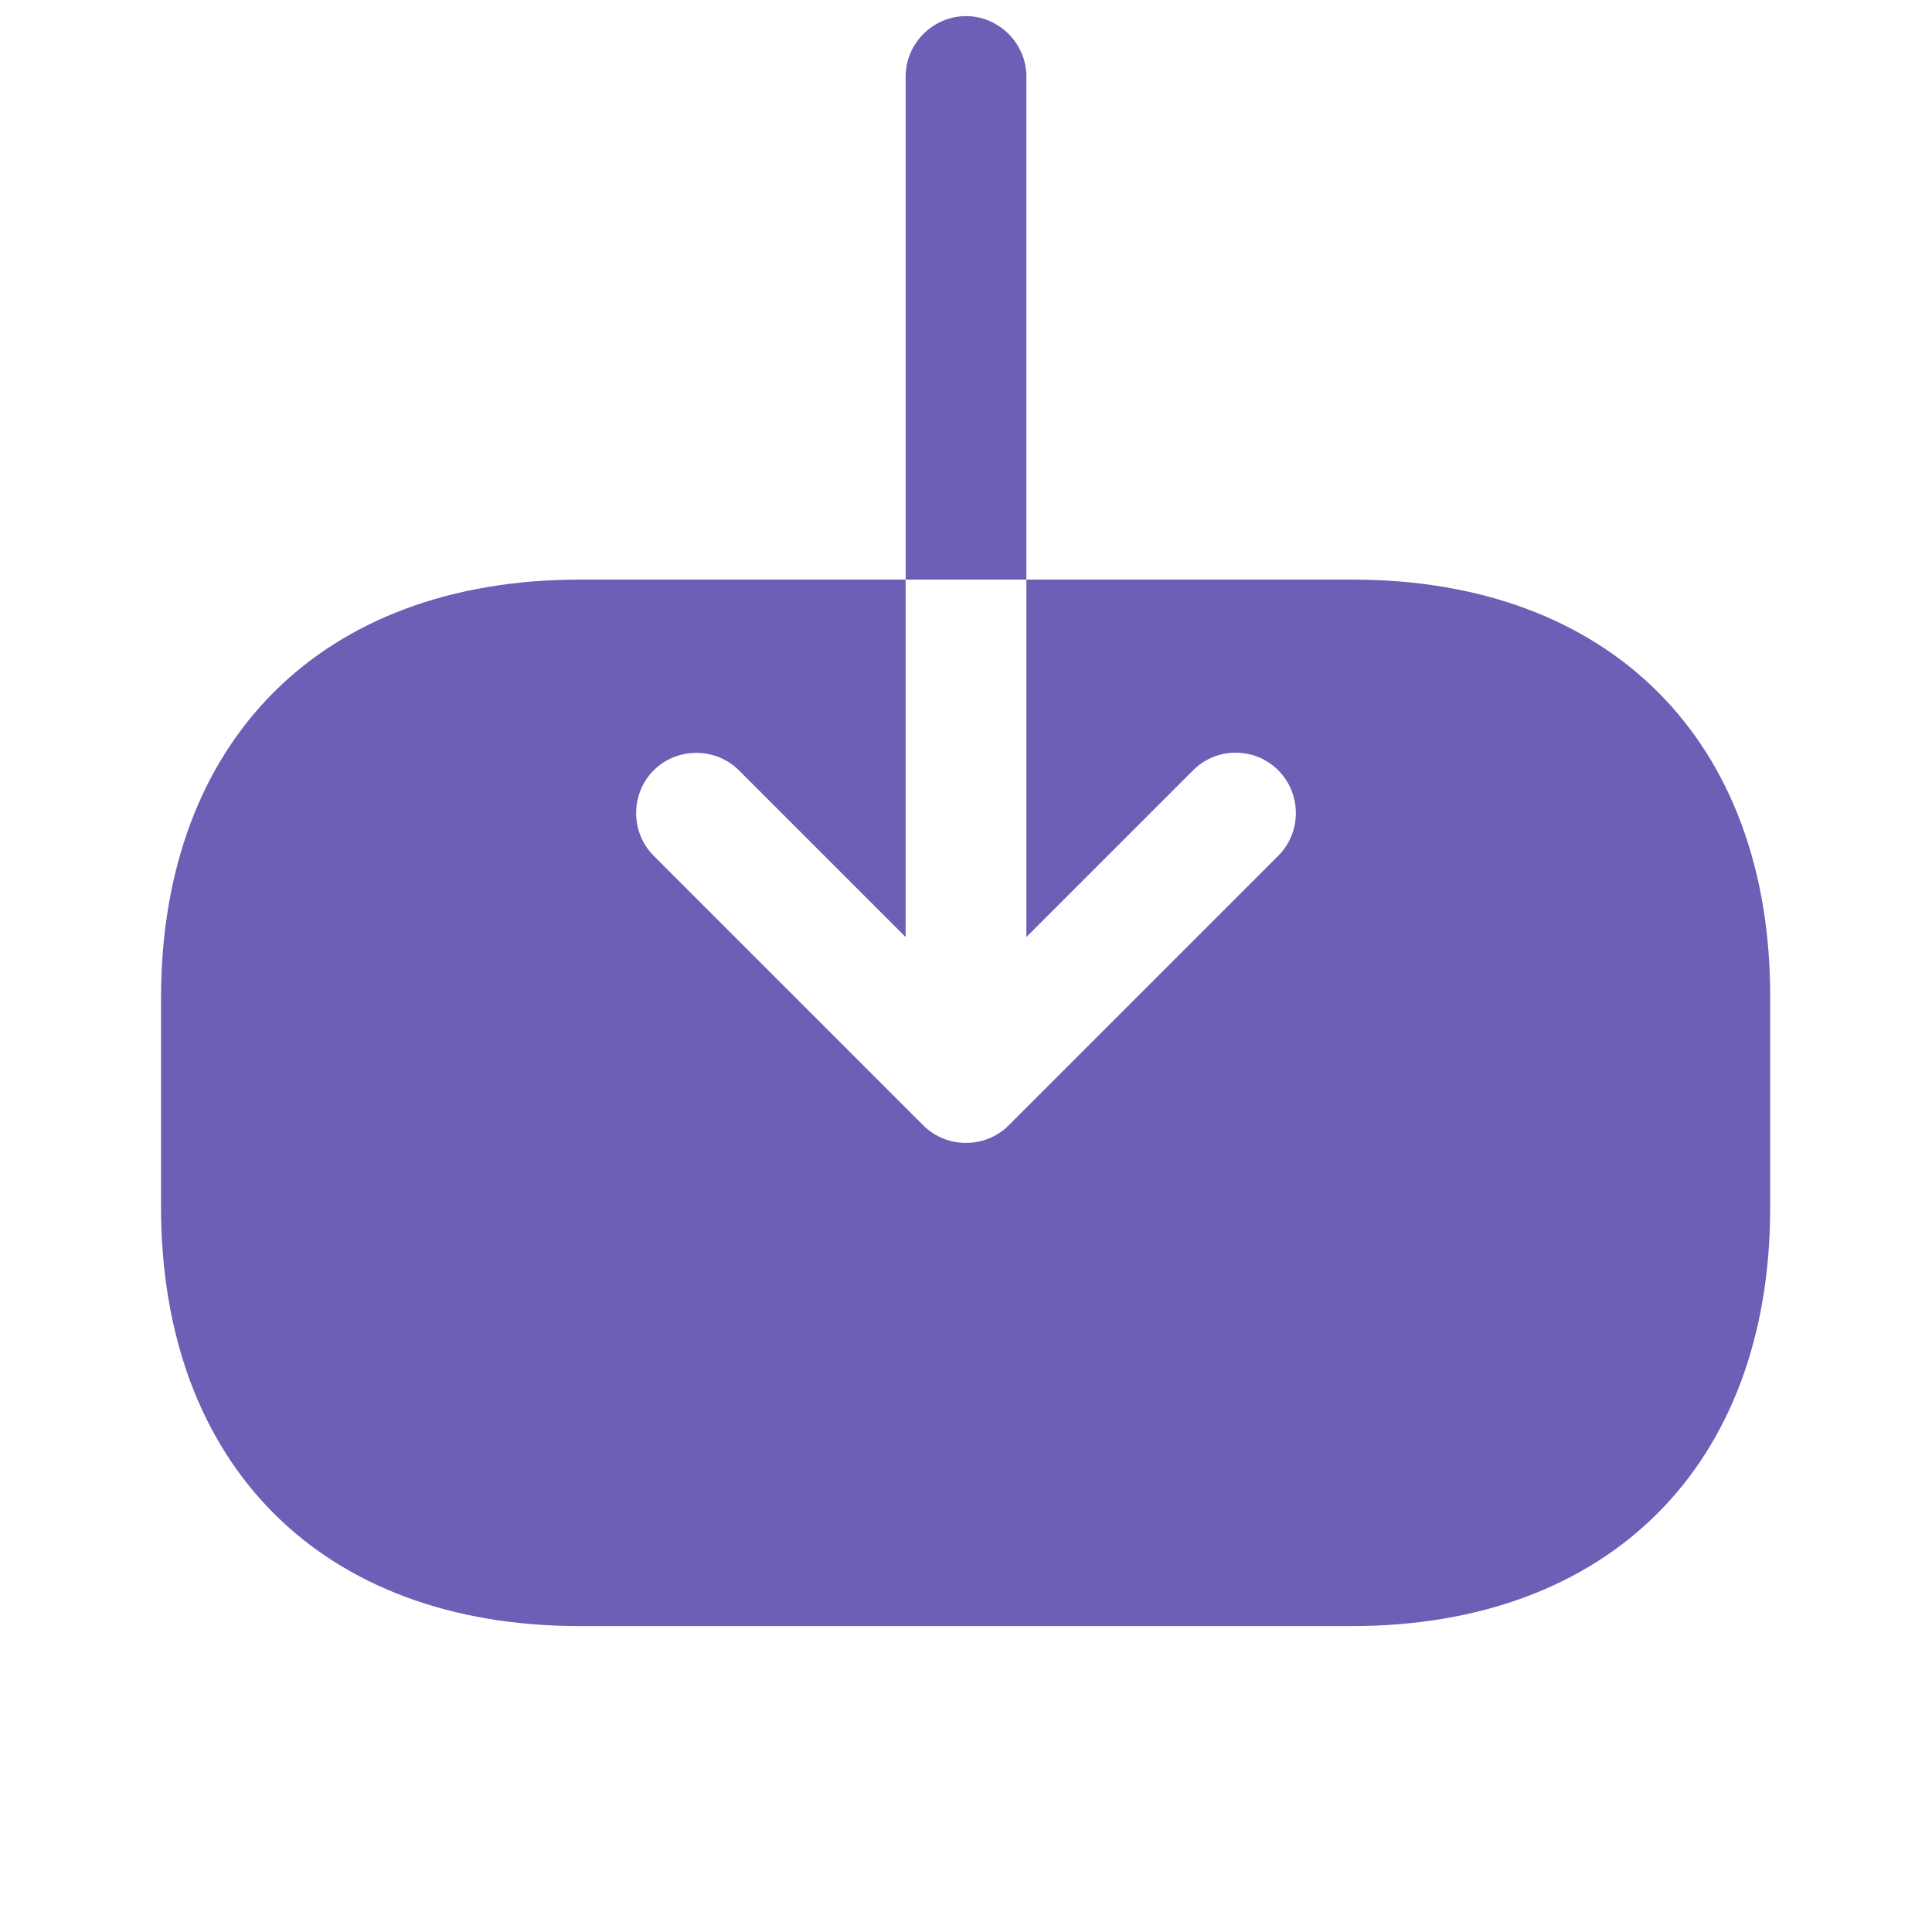 <svg width="32" height="32" viewBox="0 0 32 32" fill="none" xmlns="http://www.w3.org/2000/svg">
<path d="M22.4 9.6H17V15.52L19.76 12.76C19.96 12.56 20.213 12.467 20.466 12.467C20.72 12.467 20.973 12.56 21.173 12.76C21.56 13.147 21.56 13.787 21.173 14.173L16.706 18.64C16.32 19.027 15.68 19.027 15.293 18.64L10.826 14.173C10.44 13.787 10.44 13.147 10.826 12.76C11.213 12.373 11.853 12.373 12.24 12.76L15 15.52V9.6H9.6C5.333 9.6 2.667 12.267 2.667 16.533V19.987C2.667 24.267 5.333 26.933 9.6 26.933H22.387C26.653 26.933 29.32 24.267 29.32 20V16.533C29.333 12.267 26.666 9.6 22.4 9.6Z" fill="#6F5EB6"/>
<path d="M17 1.267C17 0.72 16.547 0.267 16 0.267C15.453 0.267 15 0.72 15 1.267V9.6H17V1.267Z" fill="#6F5EB6"/>
</svg>
